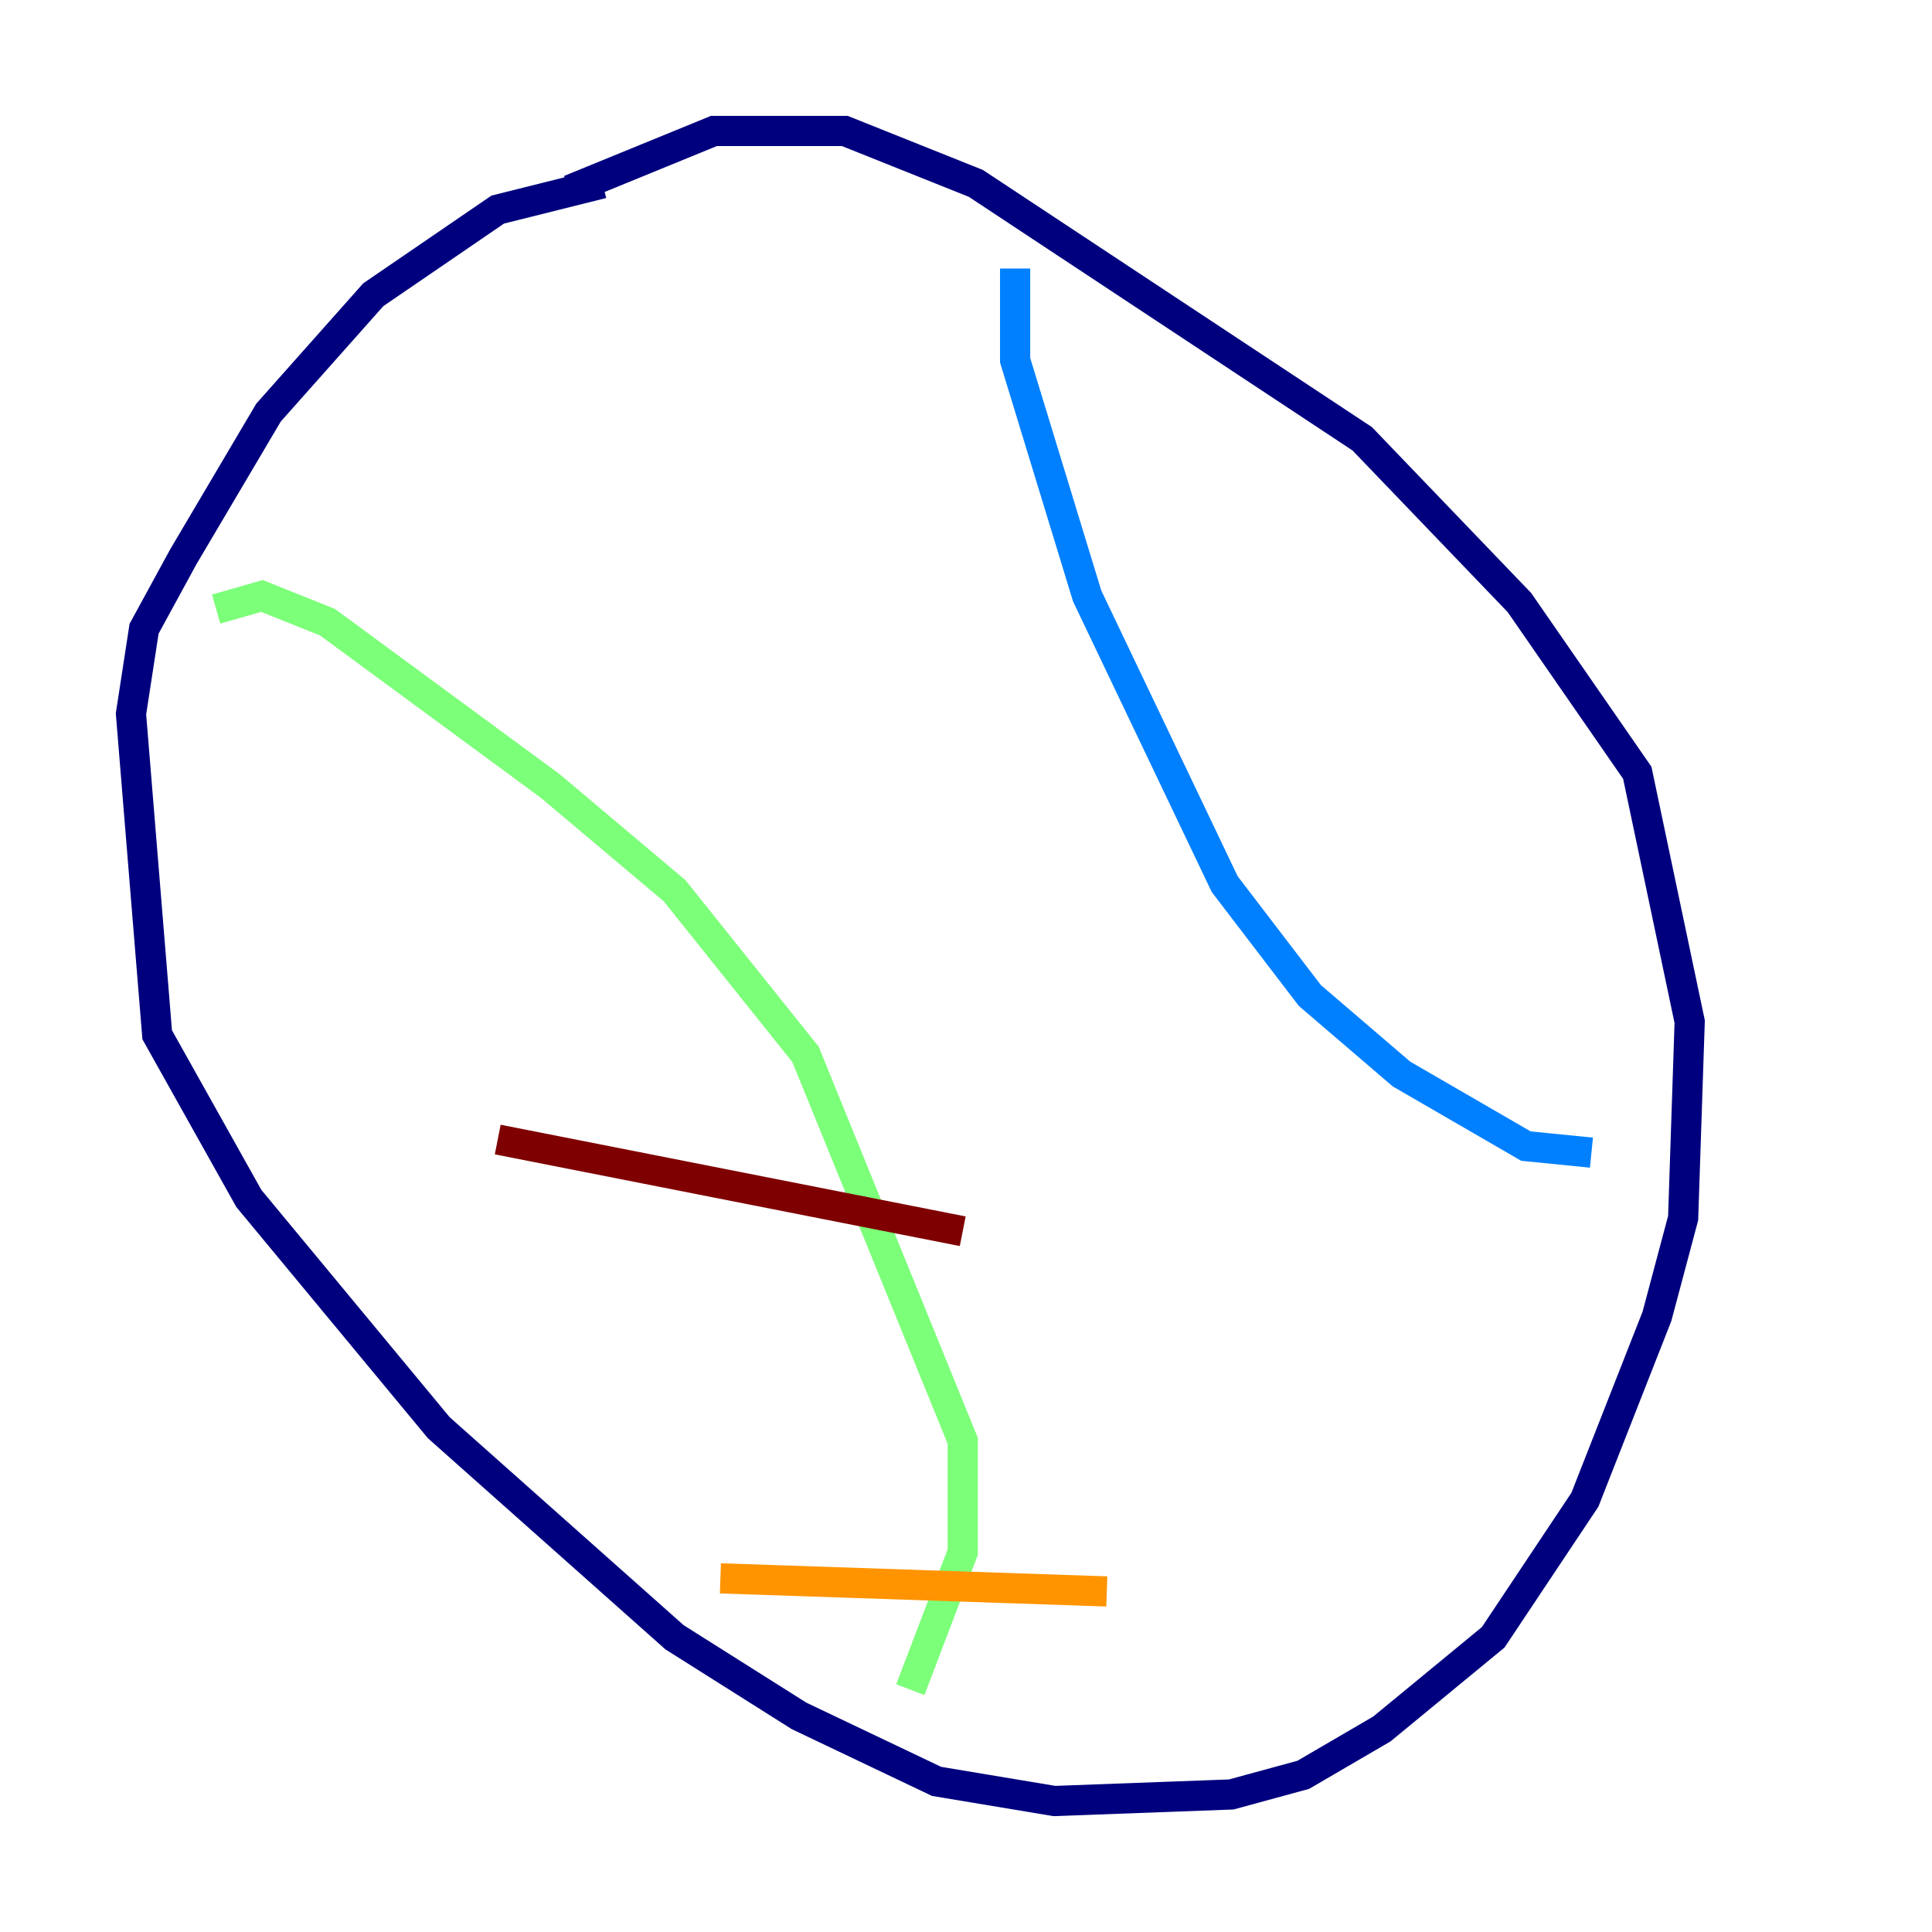<?xml version="1.0" encoding="utf-8" ?>
<svg baseProfile="tiny" height="128" version="1.2" viewBox="0,0,128,128" width="128" xmlns="http://www.w3.org/2000/svg" xmlns:ev="http://www.w3.org/2001/xml-events" xmlns:xlink="http://www.w3.org/1999/xlink"><defs /><polyline fill="none" points="37.749,12.583 47.295,8.678 55.973,8.678 64.651,12.149 90.251,29.071 100.664,39.919 108.475,51.2 111.946,67.688 111.512,80.705 109.776,87.214 105.003,99.363 98.929,108.475 91.552,114.549 86.346,117.586 81.573,118.888 69.858,119.322 62.047,118.02 52.936,113.681 44.691,108.475 29.071,94.59 16.488,79.403 10.414,68.556 8.678,47.295 9.546,41.654 12.149,36.881 17.79,27.336 24.732,19.525 32.976,13.885 39.919,12.149" stroke="#00007f" stroke-width="2" /><polyline fill="none" points="67.254,17.79 67.254,23.864 72.027,39.485 81.139,58.576 86.78,65.953 92.854,71.159 101.098,75.932 105.437,76.366" stroke="#0080ff" stroke-width="2" /><polyline fill="none" points="14.319,40.352 17.356,39.485 21.695,41.22 36.447,52.068 44.691,59.01 53.37,69.858 63.783,95.458 63.783,102.834 60.312,111.946" stroke="#7cff79" stroke-width="2" /><polyline fill="none" points="73.329,105.437 47.729,104.57" stroke="#ff9400" stroke-width="2" /><polyline fill="none" points="63.783,81.573 32.976,75.498" stroke="#7f0000" stroke-width="2" /></svg>